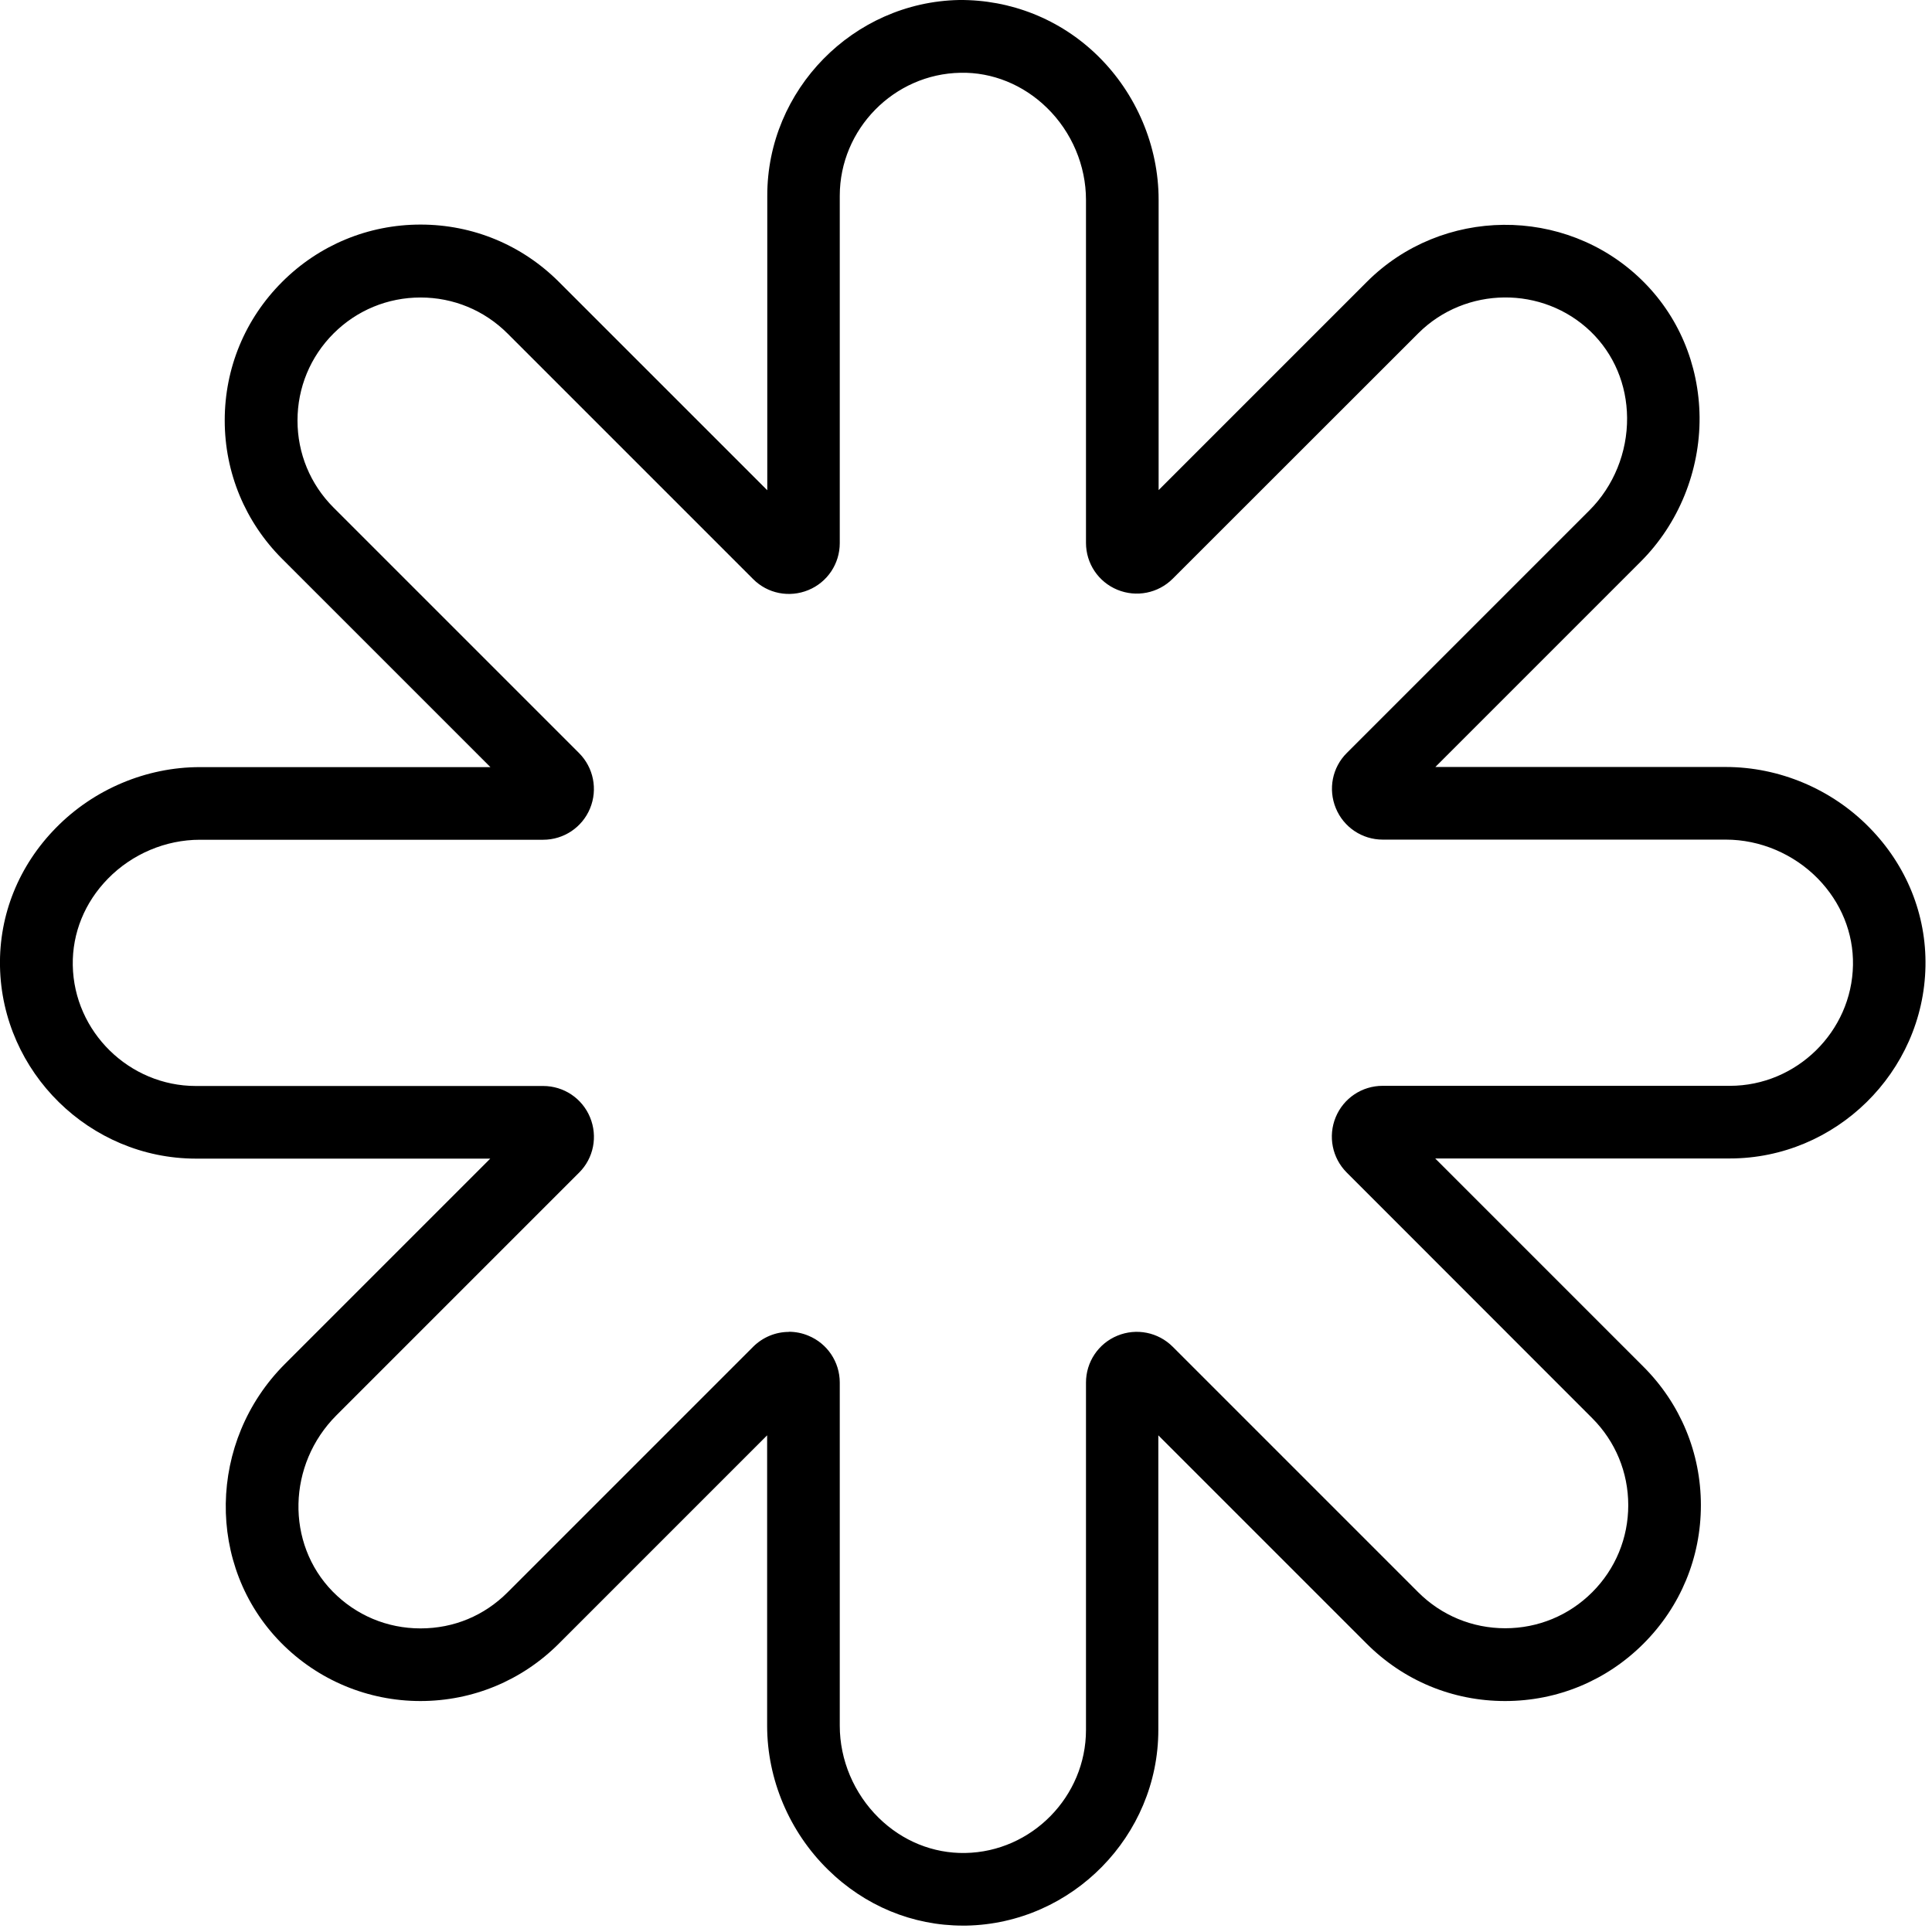 <svg width="133" height="133" viewBox="0 0 133 133" fill="none" xmlns="http://www.w3.org/2000/svg">
<path d="M66.29 132.56C62.82 132.56 59.53 131.2 56.99 128.7C54.34 126.1 52.81 122.49 52.81 118.8V98.809L38.47 113.15C35.93 115.69 32.54 117.1 28.94 117.1C25.34 117.1 21.88 115.67 19.32 113.06C14.17 107.81 14.3 99.21 19.61 93.9L33.75 79.76H13.47C6.18 79.749 0.14 73.82 0 66.529C-0.07 62.969 1.3 59.58 3.86 56.98C6.46 54.33 10.07 52.809 13.76 52.809H33.76L19.42 38.469C16.88 35.929 15.47 32.539 15.47 28.939C15.47 25.34 16.87 21.959 19.42 19.41C21.96 16.869 25.35 15.46 28.95 15.46C32.55 15.46 35.93 16.86 38.48 19.41L52.82 33.749V13.47C52.81 6.18 58.74 0.14 66.03 -0C69.55 -0.03 72.98 1.3 75.58 3.85C78.23 6.45 79.76 10.059 79.76 13.749V33.739L94.1 19.399C99.26 14.239 107.72 14.159 112.97 19.23C115.53 21.7 116.96 25.07 117 28.709C117.03 32.429 115.56 36.05 112.95 38.66L98.81 52.8H118.8C122.49 52.8 126.1 54.319 128.7 56.98C131.25 59.58 132.62 62.969 132.55 66.529C132.41 73.82 126.37 79.749 119.08 79.749H98.8L113.14 94.09C115.68 96.629 117.09 100.02 117.09 103.62C117.09 107.22 115.69 110.6 113.14 113.15C110.6 115.69 107.22 117.1 103.61 117.1C100 117.1 96.63 115.7 94.08 113.15L79.74 98.809V119.09C79.74 126.38 73.81 132.42 66.52 132.56C66.44 132.56 66.35 132.56 66.27 132.56H66.29ZM54.31 91.68C54.76 91.68 55.22 91.769 55.65 91.95C56.96 92.49 57.81 93.76 57.81 95.18V118.8C57.81 121.16 58.79 123.47 60.49 125.14C62.12 126.74 64.24 127.6 66.45 127.56C71.03 127.48 74.76 123.67 74.76 119.09V95.18C74.76 93.76 75.61 92.49 76.92 91.95C78.23 91.409 79.73 91.71 80.73 92.71L97.63 109.61C99.23 111.21 101.36 112.09 103.62 112.09C105.88 112.09 108.01 111.21 109.61 109.61C111.21 108.01 112.09 105.88 112.09 103.62C112.09 101.36 111.21 99.23 109.61 97.629L92.71 80.719C91.71 79.719 91.41 78.219 91.95 76.909C92.49 75.6 93.76 74.749 95.18 74.749H119.09C123.67 74.749 127.48 71.019 127.56 66.439C127.6 64.23 126.74 62.12 125.14 60.48C123.47 58.779 121.16 57.8 118.81 57.8H95.19C93.77 57.8 92.5 56.95 91.96 55.639C91.42 54.33 91.71 52.83 92.72 51.83L109.42 35.13C111.09 33.459 112.03 31.14 112.01 28.759C111.99 26.47 111.1 24.369 109.51 22.829C106.21 19.649 100.89 19.7 97.64 22.939L80.73 39.84C79.73 40.84 78.23 41.139 76.92 40.599C75.61 40.059 74.76 38.789 74.76 37.37V13.759C74.76 11.399 73.78 9.09 72.08 7.43C70.45 5.83 68.3 4.96 66.12 5.01C61.54 5.09 57.81 8.89 57.81 13.479V37.389C57.81 38.809 56.96 40.08 55.65 40.62C54.34 41.16 52.84 40.87 51.84 39.859L34.94 22.959C33.34 21.36 31.21 20.48 28.95 20.48C26.69 20.48 24.56 21.36 22.96 22.959C21.36 24.559 20.48 26.689 20.48 28.95C20.48 31.209 21.36 33.34 22.96 34.94L39.86 51.84C40.86 52.84 41.16 54.34 40.62 55.65C40.08 56.959 38.81 57.809 37.39 57.809H13.76C11.4 57.809 9.09 58.789 7.43 60.489C5.83 62.12 4.97 64.24 5.01 66.45C5.09 71.029 8.9 74.76 13.48 74.76H37.39C38.81 74.76 40.08 75.609 40.62 76.919C41.16 78.23 40.87 79.73 39.86 80.73L23.16 97.43C19.78 100.81 19.66 106.25 22.9 109.56C24.51 111.2 26.65 112.1 28.95 112.1C31.25 112.1 33.34 111.22 34.94 109.62L51.84 92.719C52.51 92.049 53.4 91.689 54.31 91.689V91.68Z" fill="black"/>
</svg>
